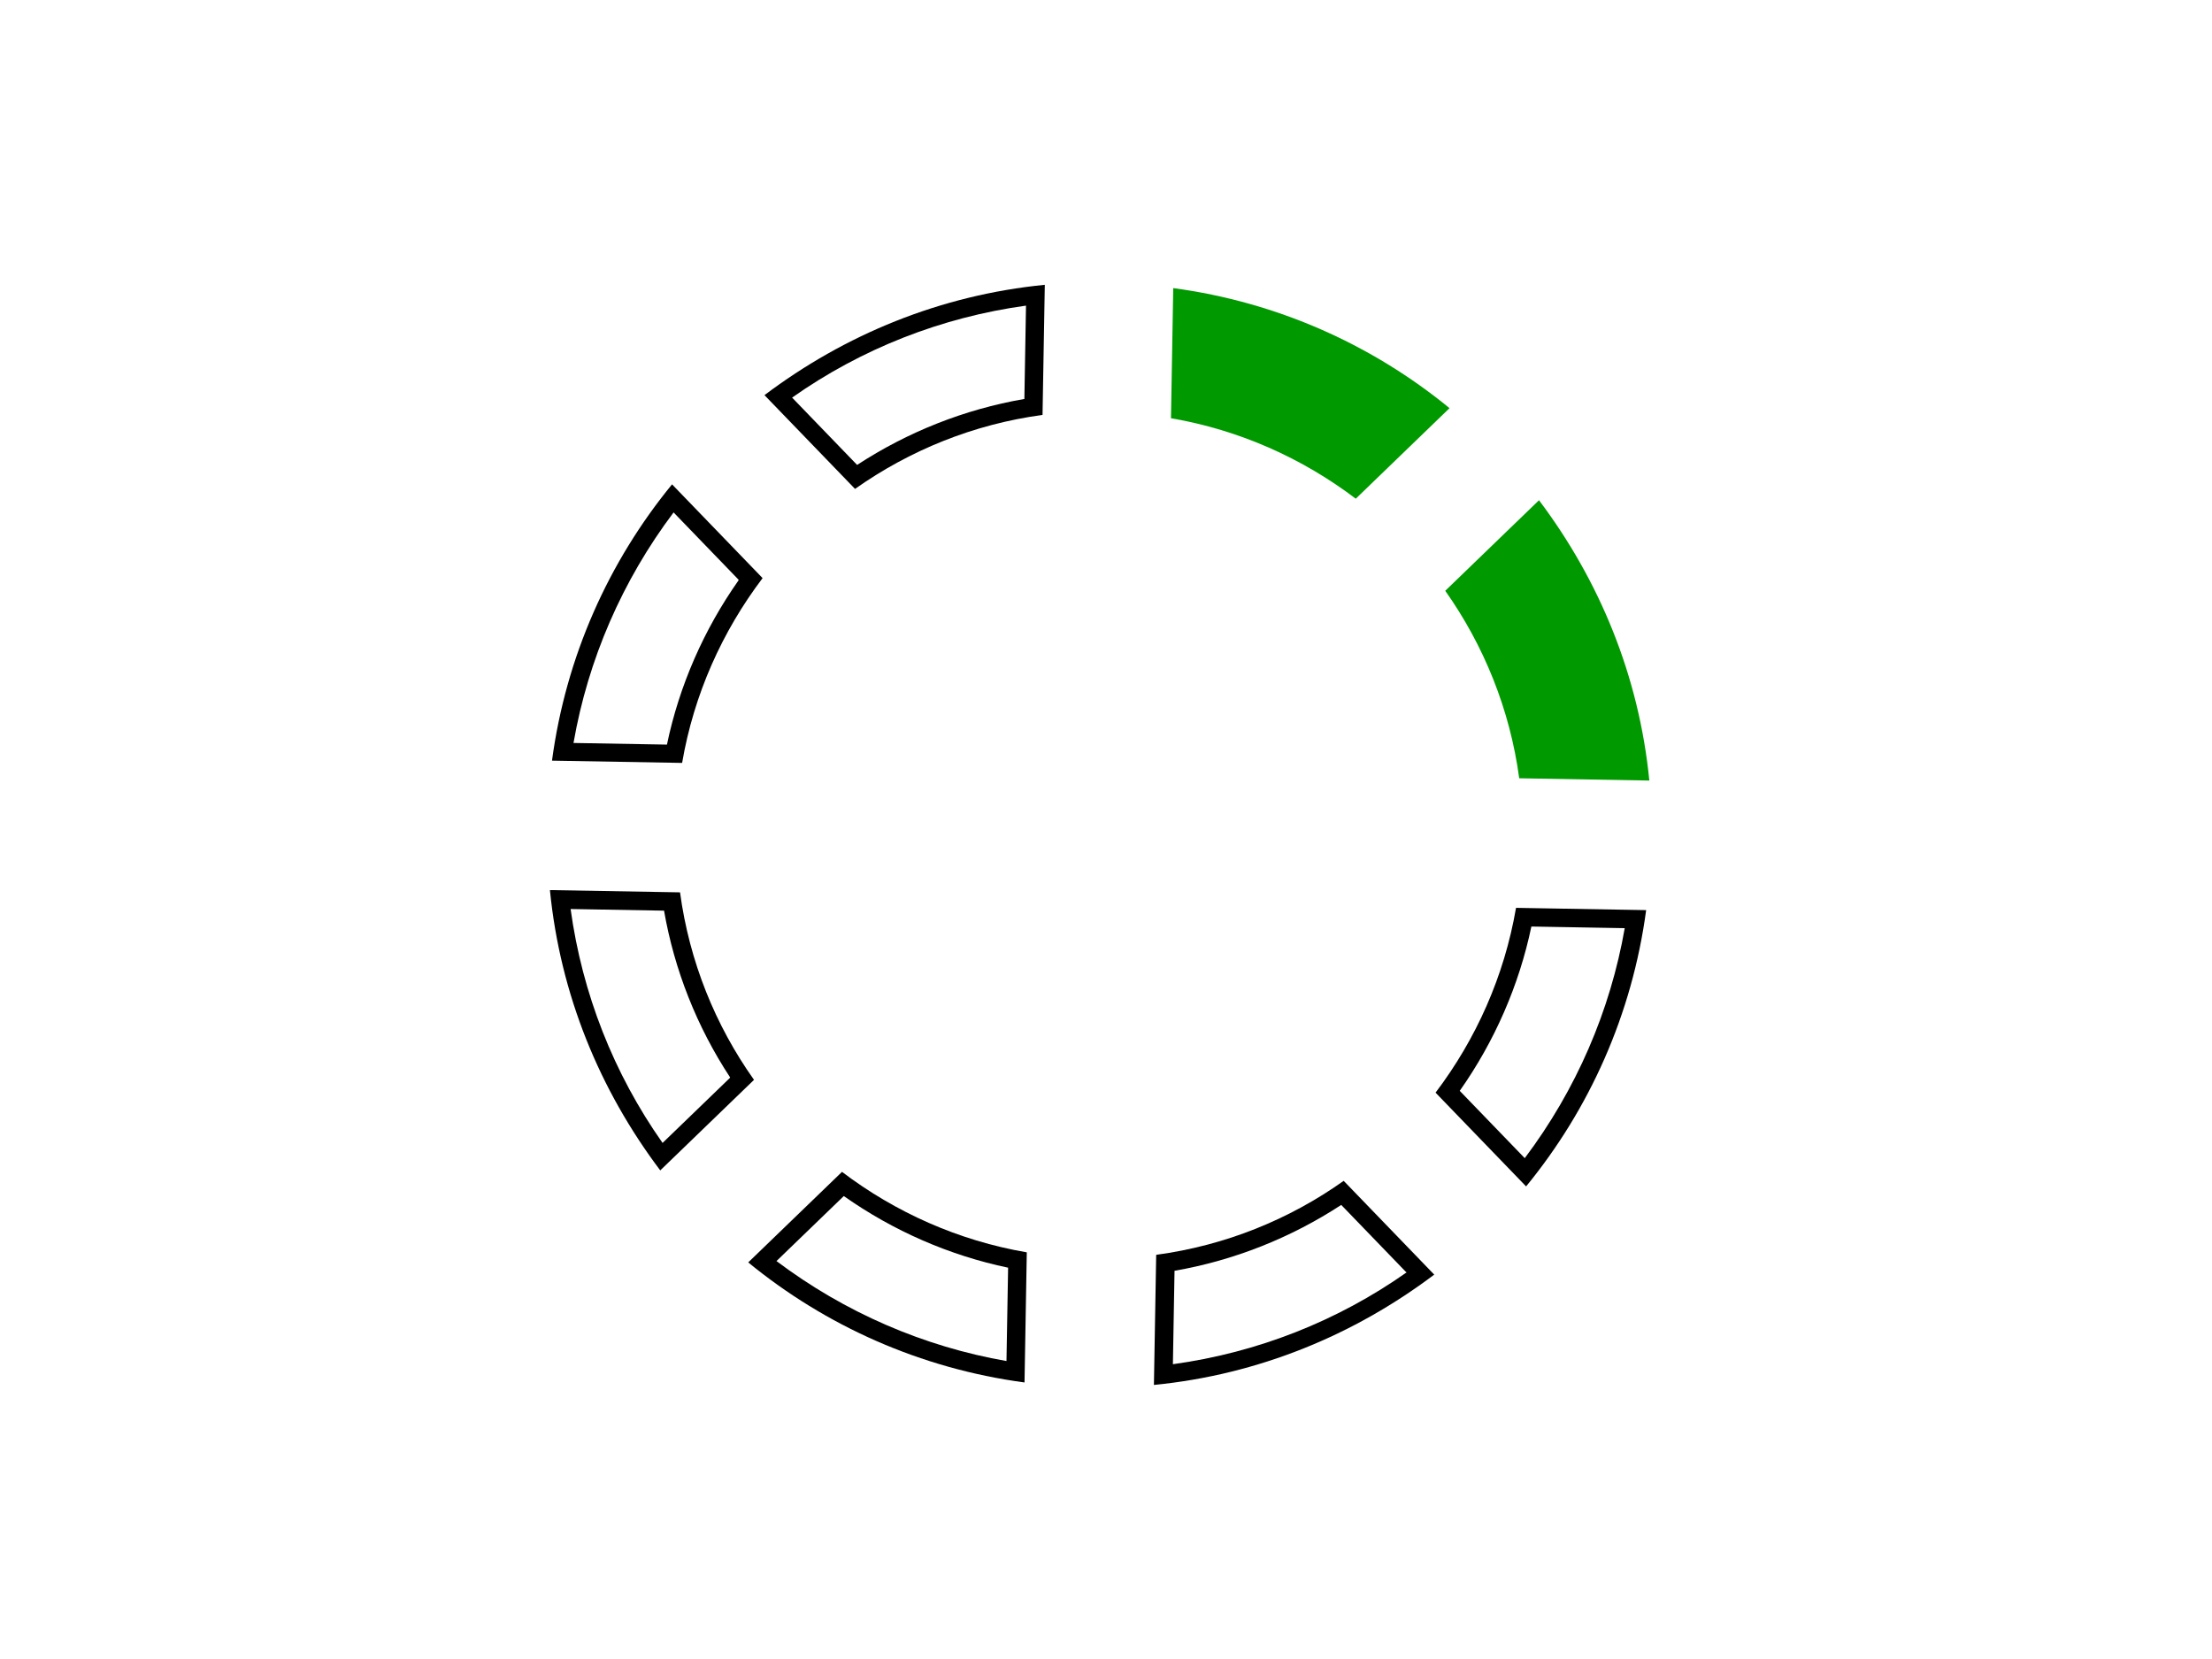 <?xml version="1.0" encoding="UTF-8" standalone="no"?>
<svg
   width="120"
   height="90"
   enable-background="new 0 0 90 90"
   version="1.1"
   viewBox="0 0 120 90"
   id="svg22"
   sodipodi:docname="progress.svg"
   inkscape:version="1.1.1 (3bf5ae0d25, 2021-09-20)"
   xmlns:inkscape="http://www.inkscape.org/namespaces/inkscape"
   xmlns:sodipodi="http://sodipodi.sourceforge.net/DTD/sodipodi-0.dtd"
   xmlns="http://www.w3.org/2000/svg"
   xmlns:svg="http://www.w3.org/2000/svg">
  <defs
     id="defs26" />
  <sodipodi:namedview
     id="namedview24"
     pagecolor="#ffffff"
     bordercolor="#666666"
     borderopacity="1.0"
     inkscape:pageshadow="2"
     inkscape:pageopacity="0.0"
     inkscape:pagecheckerboard="0"
     showgrid="false"
     inkscape:zoom="5.7777778"
     inkscape:cx="57.548077"
     inkscape:cy="40.067308"
     inkscape:window-width="1366"
     inkscape:window-height="705"
     inkscape:window-x="-8"
     inkscape:window-y="-8"
     inkscape:window-maximized="1"
     inkscape:current-layer="g20" />
  <g
     transform="rotate(91 41.1 41.1)"
     id="g20">
    <path
       d="m31.4 3.96c2.92-2.14 6.36-3.62 10.1-4.19v-7.06c-5.66 0.658-10.8 2.89-15.1 6.25z"
       fill="#59d400"
       id="path2"
       style="fill:#009900;fill-opacity:1" />
    <path
       d="m22.3 19c0.573-3.73 2.05-7.17 4.19-10.1l-5-5c-3.36 4.25-5.59 9.43-6.25 15.1z"
       fill="#59d400"
       id="path4"
       style="fill:#009900;fill-opacity:1" />
    <g
       transform="translate(0,-22.5)"
       id="g18">
      <path
         d="m68.4 27.9c2.72 3.72 4.5 8.03 5.21 12.6h-5.07c-0.612-3.2-1.89-6.27-3.73-8.98l3.59-3.59m0.102-1.52-5 5c2.15 2.92 3.62 6.36 4.19 10.1h7.06c-0.658-5.66-2.89-10.8-6.25-15.1z"
         id="path6" />
      <path
         d="m49.5 16.4c4.54 0.709 8.85 2.49 12.6 5.21l-3.59 3.59c-2.71-1.84-5.78-3.12-8.98-3.73v-5.07m-0.999-1.14v7.06c3.73 0.573 7.17 2.05 10.1 4.19l5-5c-4.25-3.36-9.43-5.59-15.1-6.25z"
         id="path8" />
      <path
         d="m73.6 49.5c-0.707 4.54-2.49 8.85-5.21 12.6l-3.59-3.59c1.84-2.71 3.12-5.78 3.73-8.98h5.07m1.14-0.999h-7.06c-0.572 3.73-2.05 7.17-4.19 10.1l5 5c3.36-4.25 5.59-9.43 6.25-15.1z"
         id="path10" />
      <path
         d="m58.5 64.8 3.59 3.59c-3.72 2.72-8.03 4.5-12.6 5.21v-5.07c3.2-0.614 6.27-1.89 8.98-3.74m0.112-1.3c-2.92 2.15-6.36 3.62-10.1 4.19v7.06c5.66-0.658 10.8-2.89 15.1-6.25z"
         id="path12" />
      <path
         d="m21.4 49.5c0.612 3.2 1.89 6.27 3.73 8.98l-3.59 3.59c-2.72-3.72-4.5-8.03-5.21-12.6h5.07m0.843-1h-7.06c0.658 5.66 2.89 10.8 6.25 15.1l5-5c-2.14-2.92-3.62-6.36-4.19-10.1z"
         id="path14" />
      <path
         d="m31.5 64.8c2.71 1.84 5.78 3.12 8.98 3.73v5.07c-4.54-0.709-8.85-2.49-12.6-5.21l3.59-3.59m-0.111-1.3-5 5c4.25 3.36 9.43 5.59 15.1 6.25v-7.06c-3.73-0.572-7.17-2.05-10.1-4.19z"
         id="path16" />
    </g>
  </g>
</svg>
